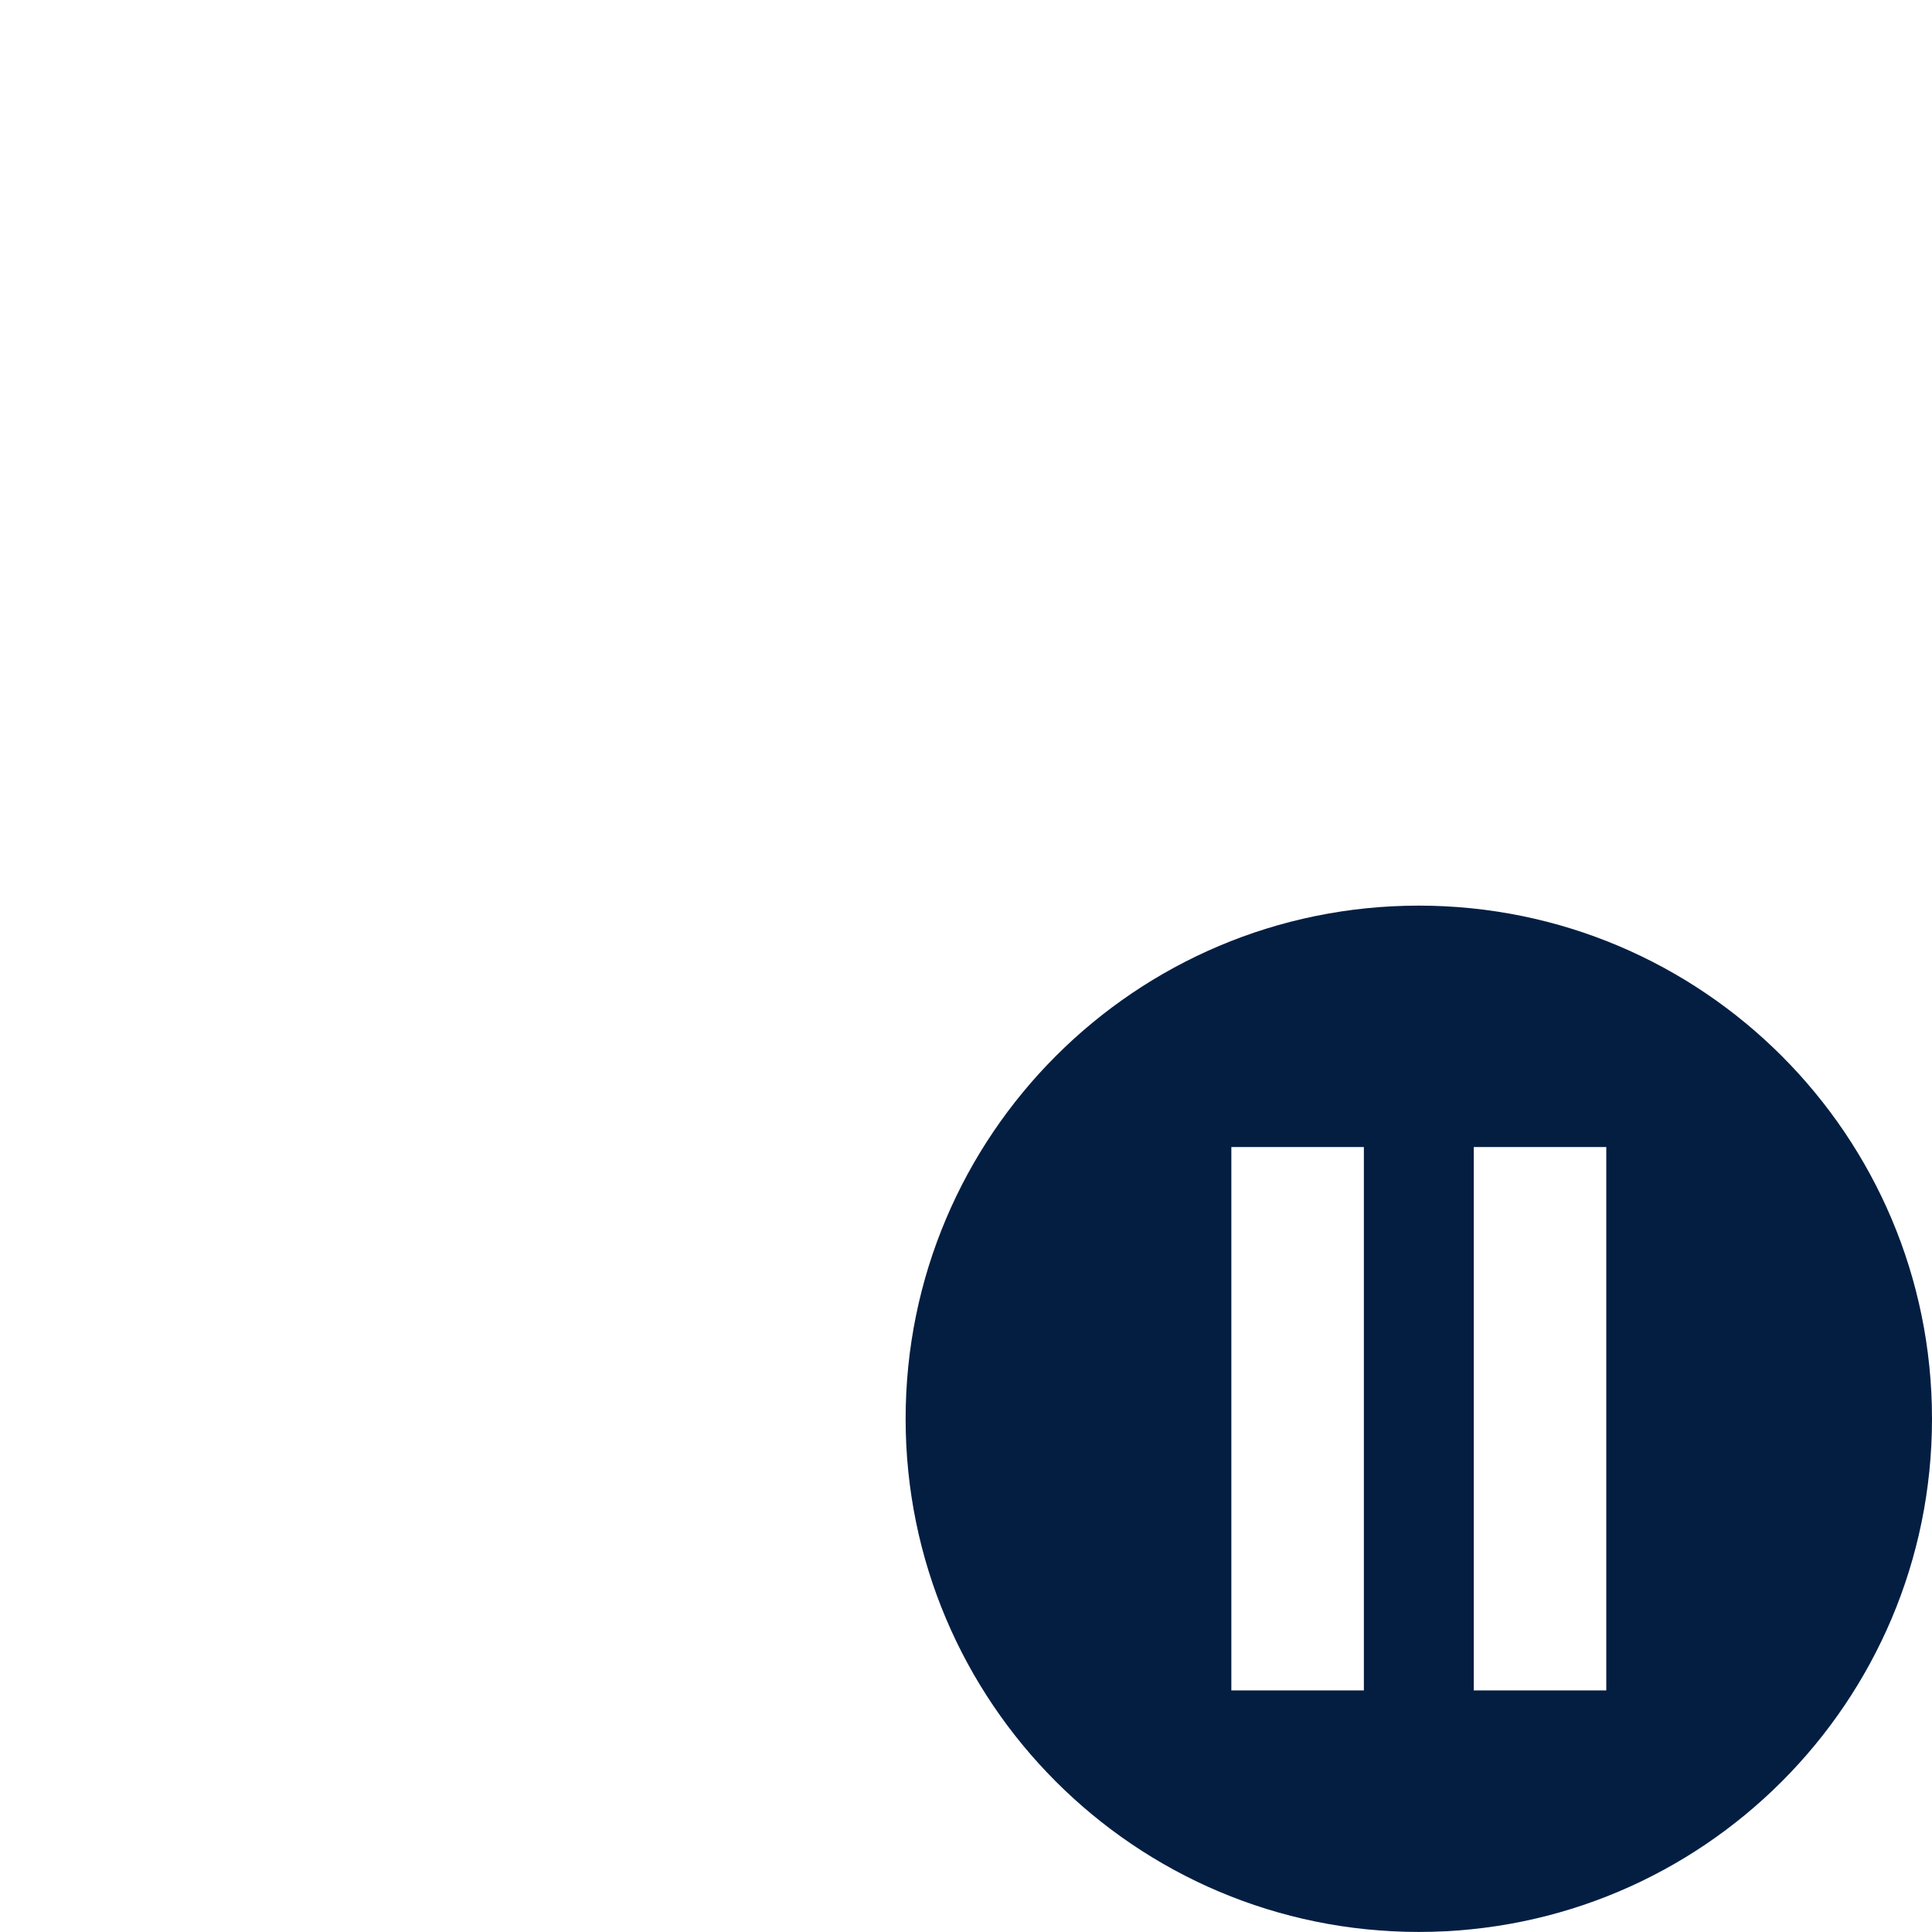 <?xml version="1.0" encoding="utf-8"?>
<svg width="512" height="512" viewBox="0 0 32 32" fill="none" xmlns="http://www.w3.org/2000/svg">
  <g clip-path="url(#clip0)">
    <path fill-rule="evenodd" clip-rule="evenodd" d="M 23.5 15 C 28.194 15 32 18.805 32 23.5 C 32 28.193 28.194 31.999 23.5 31.999 C 18.806 31.999 15 28.193 15 23.5 C 15 18.805 18.806 15 23.5 15 Z M 26.605 18.999 L 24.41 18.999 L 24.41 27.999 L 26.605 27.999 L 26.605 18.999 Z M 22.59 18.999 L 20.395 18.999 L 20.395 27.999 L 22.59 27.999 L 22.59 18.999 Z" fill="#041E42"/>
  </g>
  <defs>
    <clipPath id="clip0">
      <rect width="32" height="32" fill="white"/>
    </clipPath>
  </defs>
</svg>
